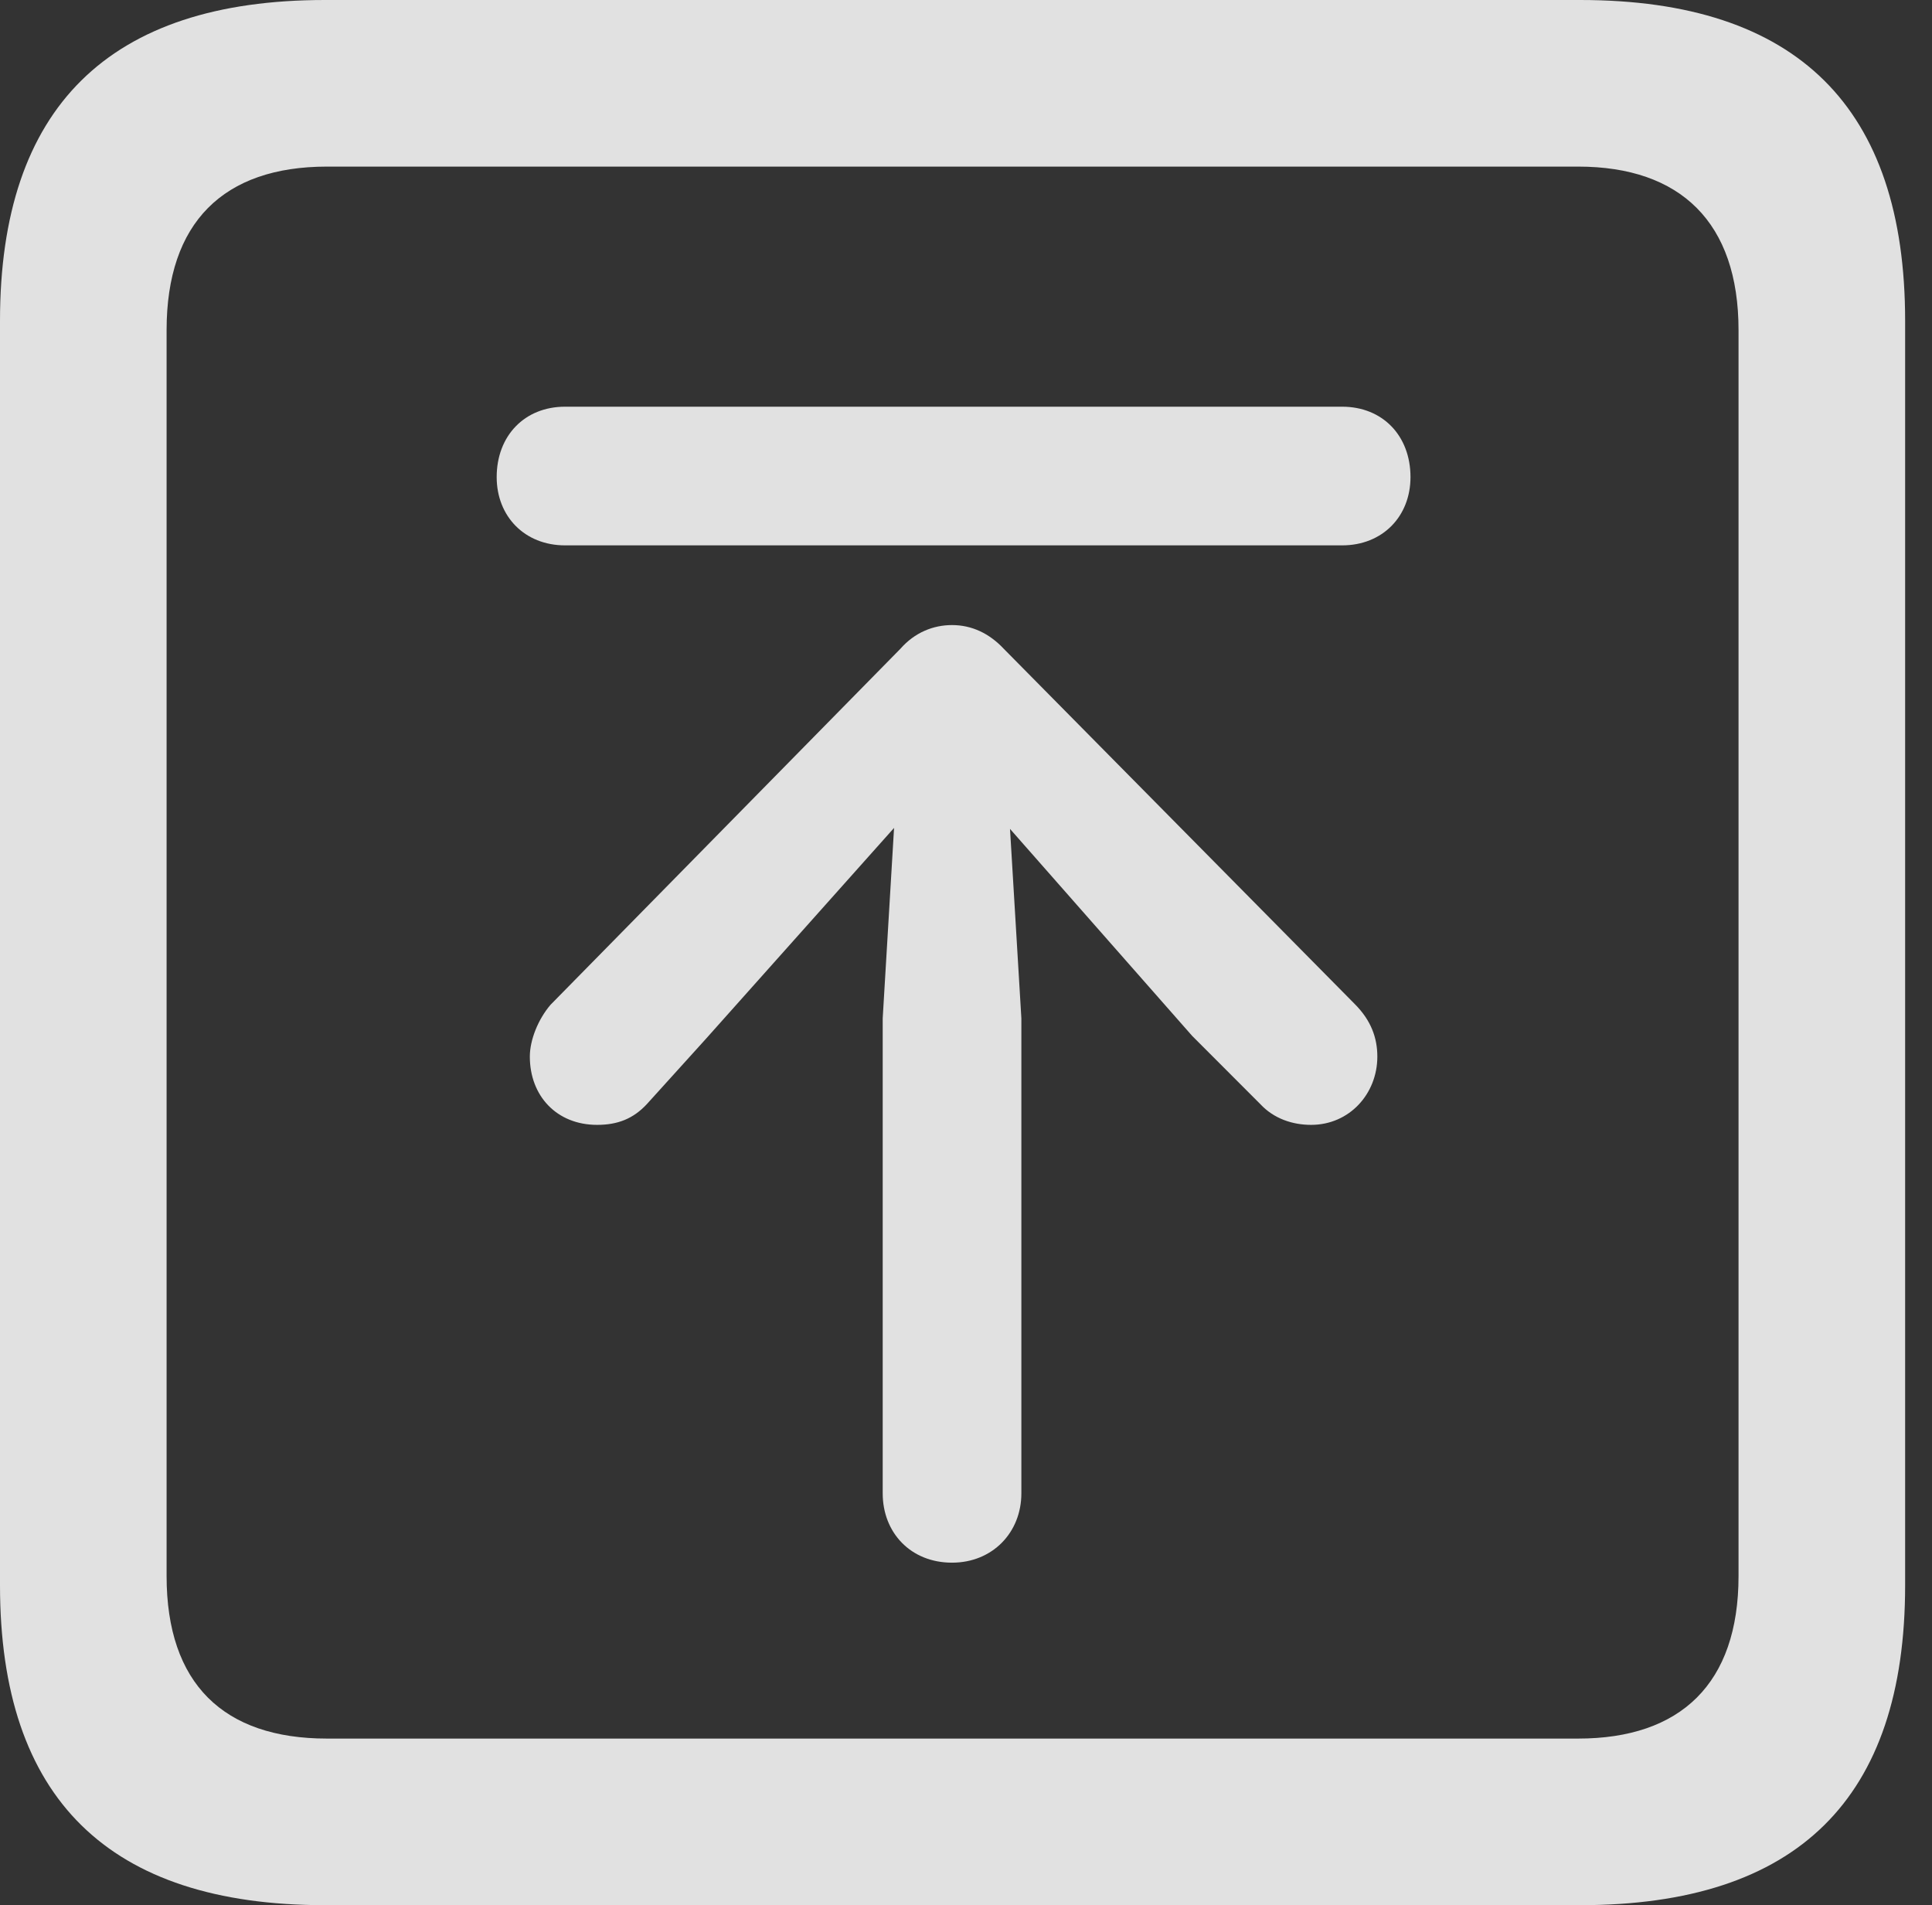 <?xml version="1.0" encoding="UTF-8"?>
<!--Generator: Apple Native CoreSVG 326-->
<!DOCTYPE svg
PUBLIC "-//W3C//DTD SVG 1.1//EN"
       "http://www.w3.org/Graphics/SVG/1.1/DTD/svg11.dtd">
<svg version="1.1" xmlns="http://www.w3.org/2000/svg" xmlns:xlink="http://www.w3.org/1999/xlink" viewBox="0 0 25.525 25.17">
 <rect x="0" y="0" width="25.525" height="25.17" fill="#333333" stroke="none"/>
 <g>
  <rect height="25.17" opacity="0" width="25.525" x="0" y="0"/>
  <path d="M4.293 25.17L20.877 25.17C23.748 25.17 25.17 23.762 25.17 20.945L25.17 4.238C25.17 1.422 23.748 0 20.877 0L4.293 0C1.436 0 0 1.422 0 4.238L0 20.945C0 23.762 1.436 25.17 4.293 25.17ZM4.32 22.969C2.953 22.969 2.201 22.244 2.201 20.822L2.201 4.361C2.201 2.939 2.953 2.201 4.32 2.201L20.85 2.201C22.203 2.201 22.969 2.939 22.969 4.361L22.969 20.822C22.969 22.244 22.203 22.969 20.85 22.969Z" fill="white" fill-opacity="0.85"/>
  <path d="M12.578 20.645C13.111 20.645 13.494 20.248 13.494 19.729L13.494 13.453L13.344 10.951L15.75 13.685L16.652 14.588C16.83 14.779 17.076 14.861 17.322 14.861C17.828 14.861 18.197 14.451 18.197 13.959C18.197 13.713 18.115 13.48 17.896 13.262L13.262 8.572C13.07 8.367 12.838 8.258 12.578 8.258C12.332 8.258 12.086 8.354 11.895 8.572L7.273 13.275C7.109 13.467 7 13.74 7 13.959C7 14.479 7.355 14.861 7.889 14.861C8.162 14.861 8.367 14.779 8.545 14.588L9.324 13.727L11.812 10.938L11.662 13.453L11.662 19.729C11.662 20.248 12.031 20.645 12.578 20.645ZM7.465 7.205L17.732 7.205C18.266 7.205 18.635 6.822 18.635 6.303C18.635 5.756 18.266 5.373 17.732 5.373L7.465 5.373C6.932 5.373 6.562 5.756 6.562 6.303C6.562 6.822 6.932 7.205 7.465 7.205Z" fill="white" fill-opacity="0.85"/>
 </g>
</svg>
